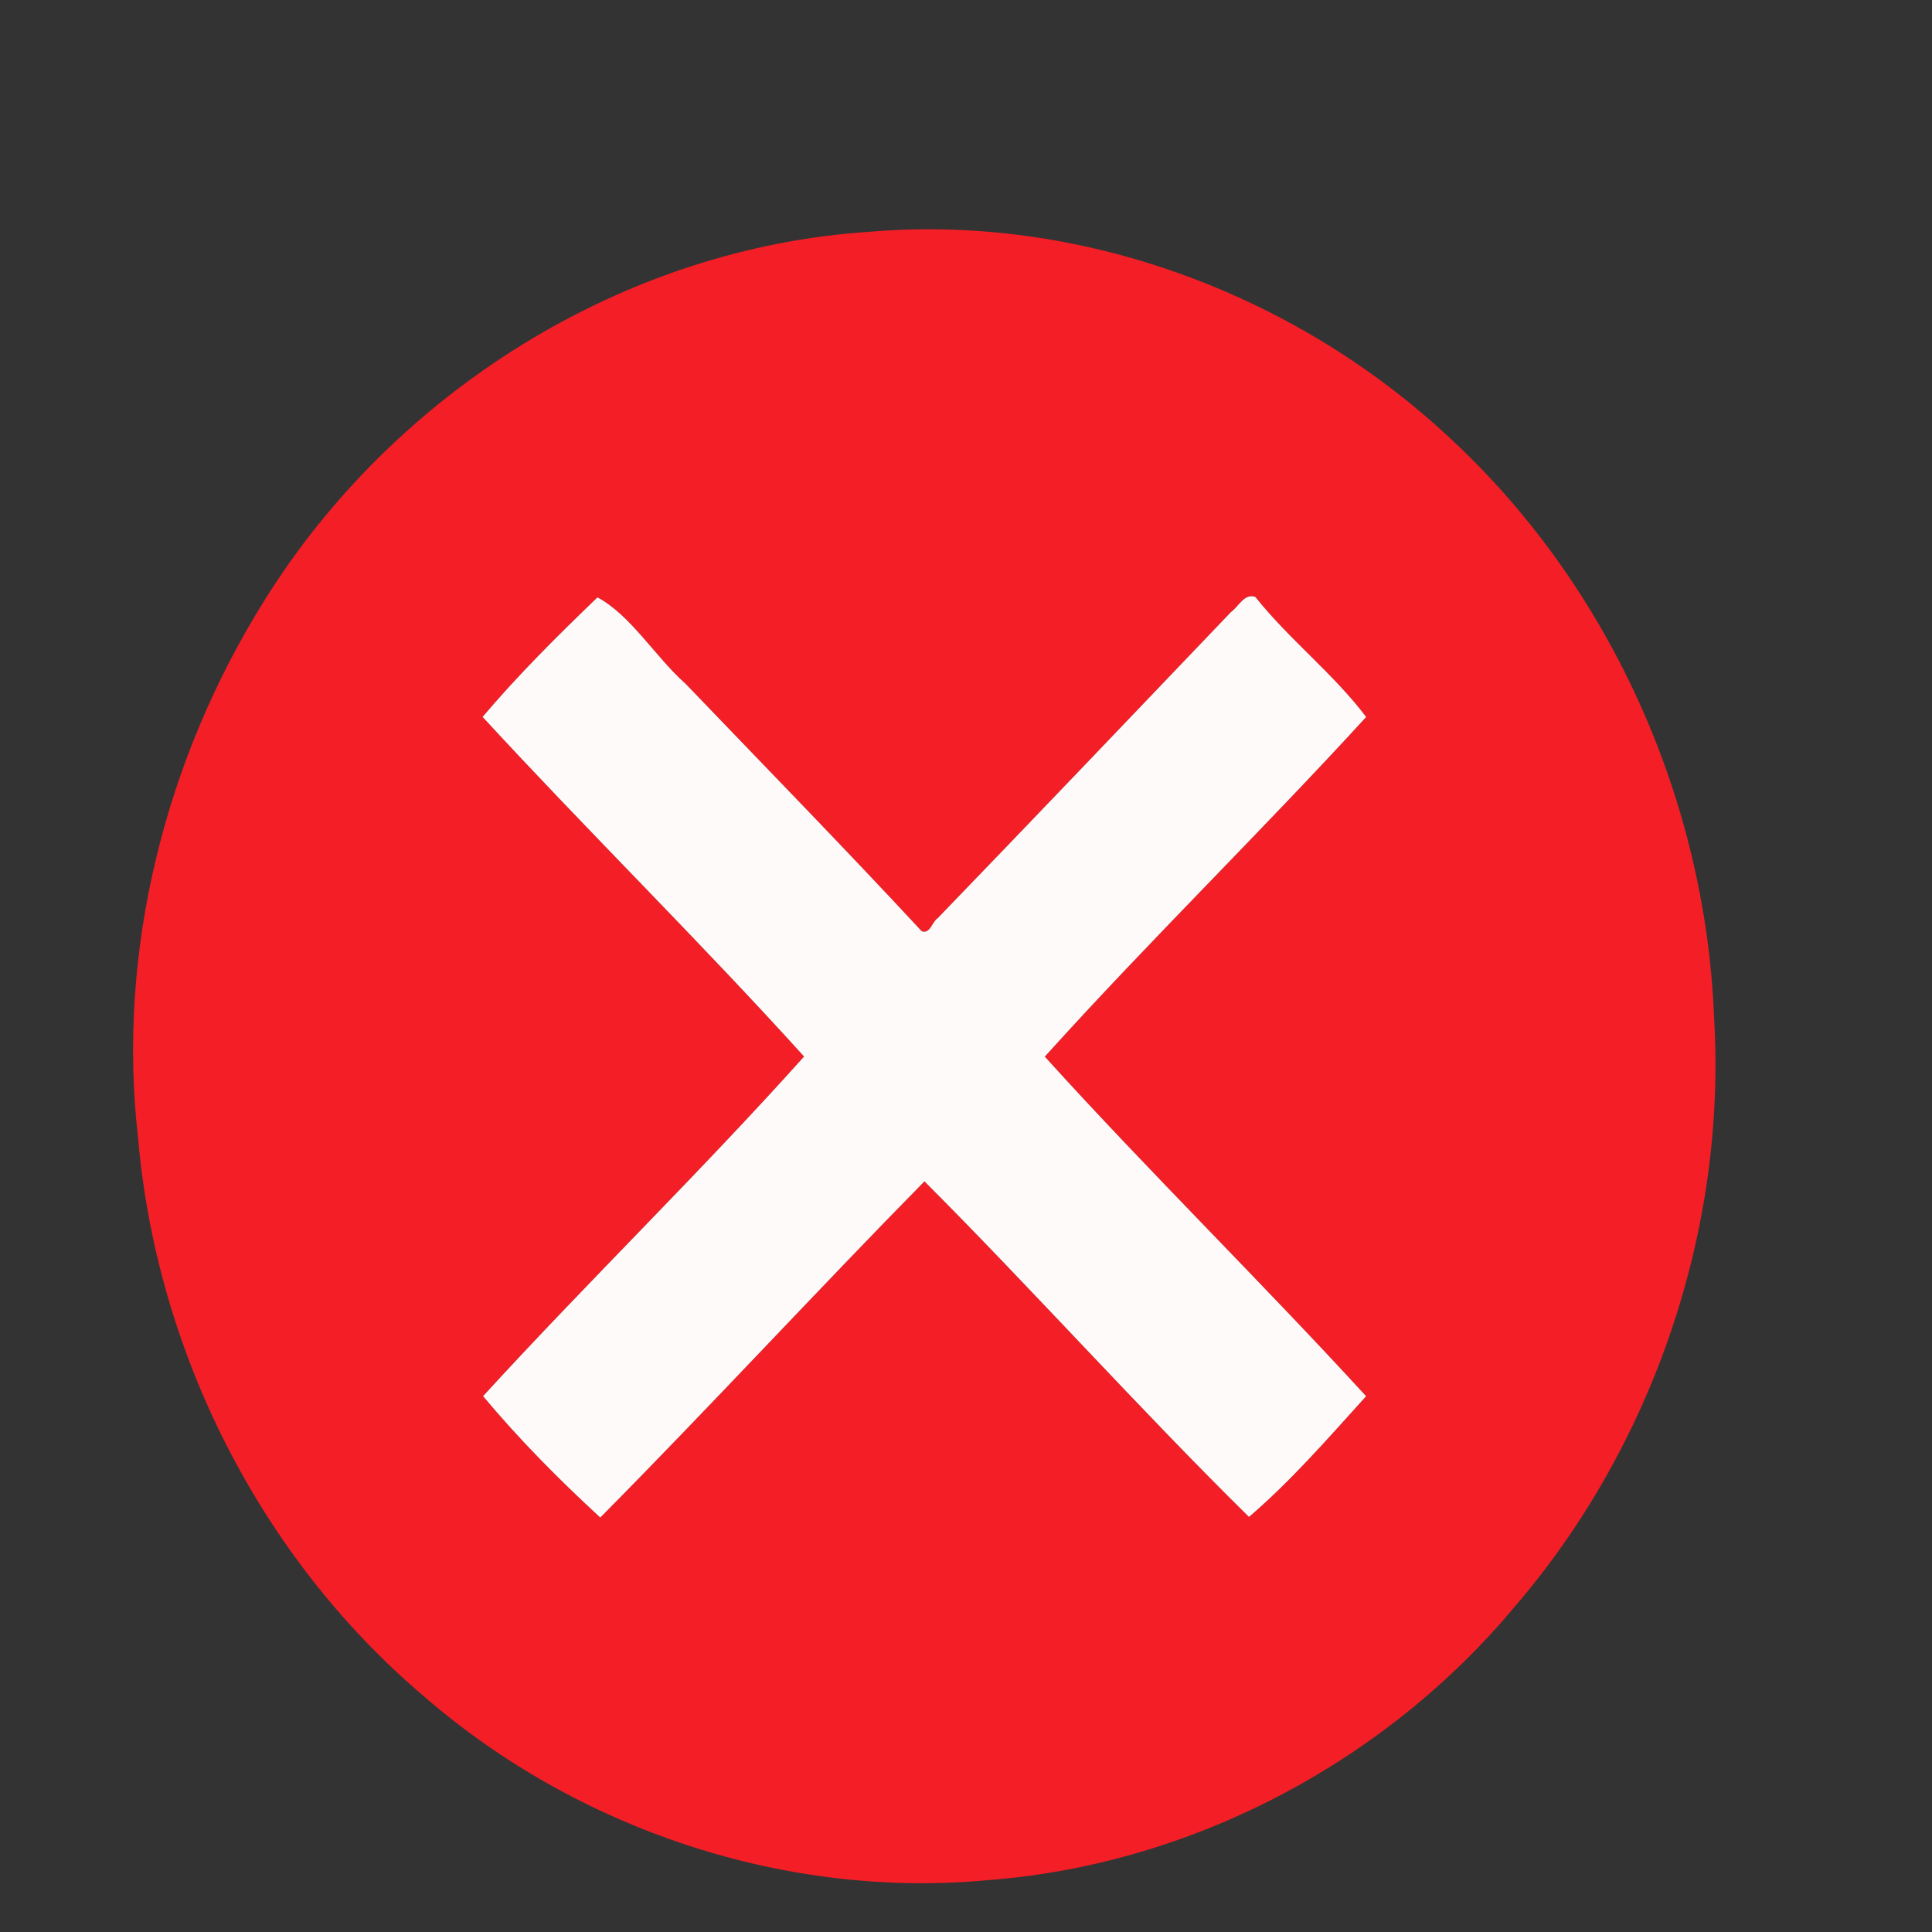 <?xml version="1.0" encoding="UTF-8" ?>
<!DOCTYPE svg PUBLIC "-//W3C//DTD SVG 1.1//EN" "http://www.w3.org/Graphics/SVG/1.1/DTD/svg11.dtd">
<svg width="512pt" height="512pt" viewBox="0 0 512 512" version="1.1" xmlns="http://www.w3.org/2000/svg">
<rect x="0" y="0" width="512" height="512" fill="#333333" stroke="none"/>
<g id="#f41e26fe">
<path fill="#f41e26" opacity="1.00" d=" M 230.38 61.43 C 285.84 56.68 342.25 77.44 383.03 114.97 C 426.23 154.33 452.06 211.58 454.26 269.90 C 457.56 325.86 438.09 383.05 401.57 425.61 C 367.17 466.95 315.82 494.09 262.11 498.23 C 208.35 503.35 153.09 484.88 112.38 449.58 C 68.97 412.78 41.48 358.20 36.59 301.60 C 30.91 252.17 43.77 201.13 70.10 159.09 C 104.42 103.94 165.22 65.67 230.38 61.43 M 158.34 158.31 C 147.78 168.46 137.35 178.81 127.89 189.99 C 155.85 220.35 185.40 249.38 213.09 279.99 C 185.57 310.71 155.77 339.66 128.02 369.99 C 137.50 381.36 148.14 392.10 159.08 402.16 C 188.07 372.90 216.30 342.24 244.99 313.07 C 273.92 342.05 301.77 373.20 330.99 402.00 C 342.20 392.41 352.16 380.92 362.03 370.01 C 334.19 339.61 304.59 310.61 276.88 280.02 C 304.53 249.38 334.24 220.40 362.05 190.01 C 353.33 178.47 341.69 169.51 332.69 158.21 C 329.82 157.08 328.16 160.86 326.21 162.21 C 300.33 189.31 274.47 216.42 248.45 243.38 C 247.04 244.25 246.49 247.63 244.26 246.78 C 223.74 224.66 202.63 203.05 181.74 181.26 C 173.70 174.15 167.21 163.07 158.34 158.31 Z" />
</g>
<g id="#fefafaff">
<path fill="#fefafa" opacity="1.00" d=" M 158.34 158.31 C 167.21 163.07 173.70 174.15 181.74 181.26 C 202.63 203.05 223.74 224.66 244.26 246.78 C 246.49 247.63 247.04 244.25 248.45 243.38 C 274.47 216.42 300.33 189.31 326.21 162.21 C 328.16 160.86 329.82 157.08 332.69 158.21 C 341.69 169.51 353.33 178.47 362.05 190.01 C 334.24 220.40 304.53 249.38 276.88 280.02 C 304.59 310.61 334.19 339.61 362.03 370.01 C 352.16 380.92 342.20 392.41 330.99 402.00 C 301.77 373.20 273.92 342.05 244.99 313.07 C 216.30 342.24 188.07 372.90 159.08 402.16 C 148.14 392.10 137.50 381.36 128.02 369.99 C 155.77 339.66 185.57 310.71 213.09 279.99 C 185.40 249.38 155.85 220.35 127.89 189.99 C 137.35 178.81 147.78 168.46 158.34 158.31 Z" />
</g>
</svg>
